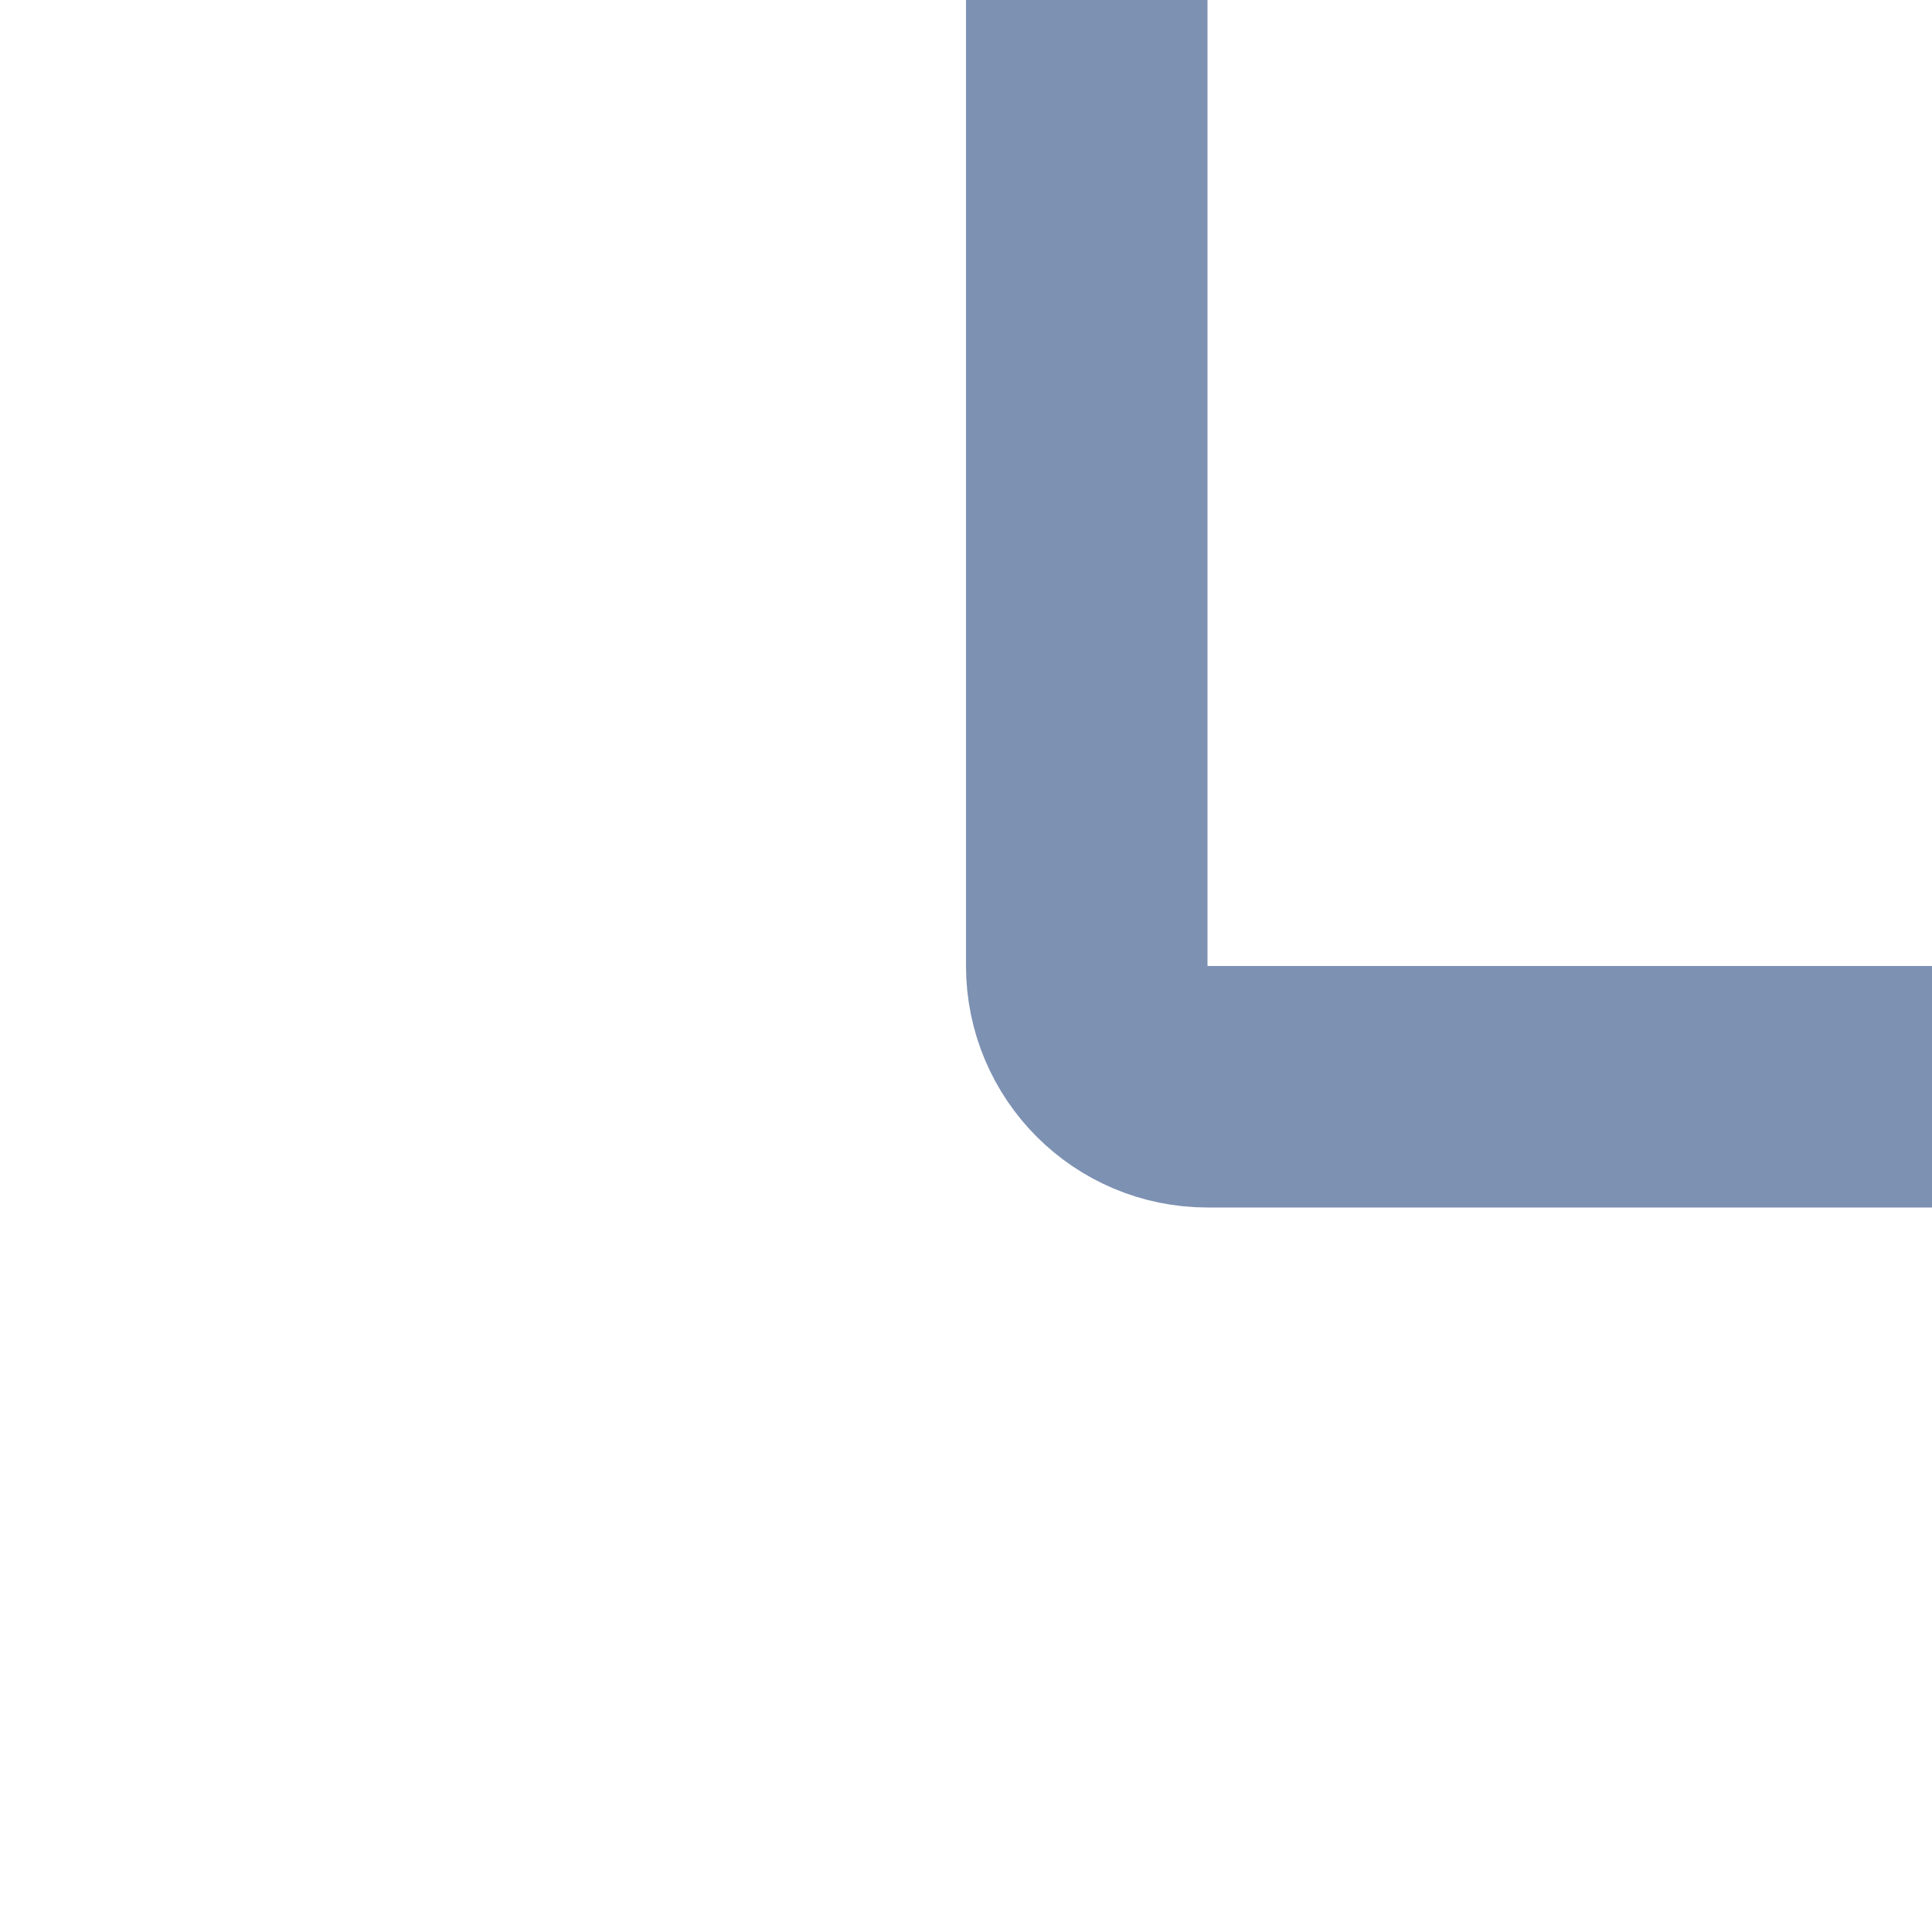 <svg width="16" height="16" viewBox="0 0 16 16" fill="none" xmlns="http://www.w3.org/2000/svg">
<rect width="16" height="16" fill="none"/>
<path d="M9 1V8C9 8.552 9.448 9 10 9H15" stroke="#7D91B3" stroke-width="2" stroke-linecap="square" stroke-linejoin="round"/>
</svg>
